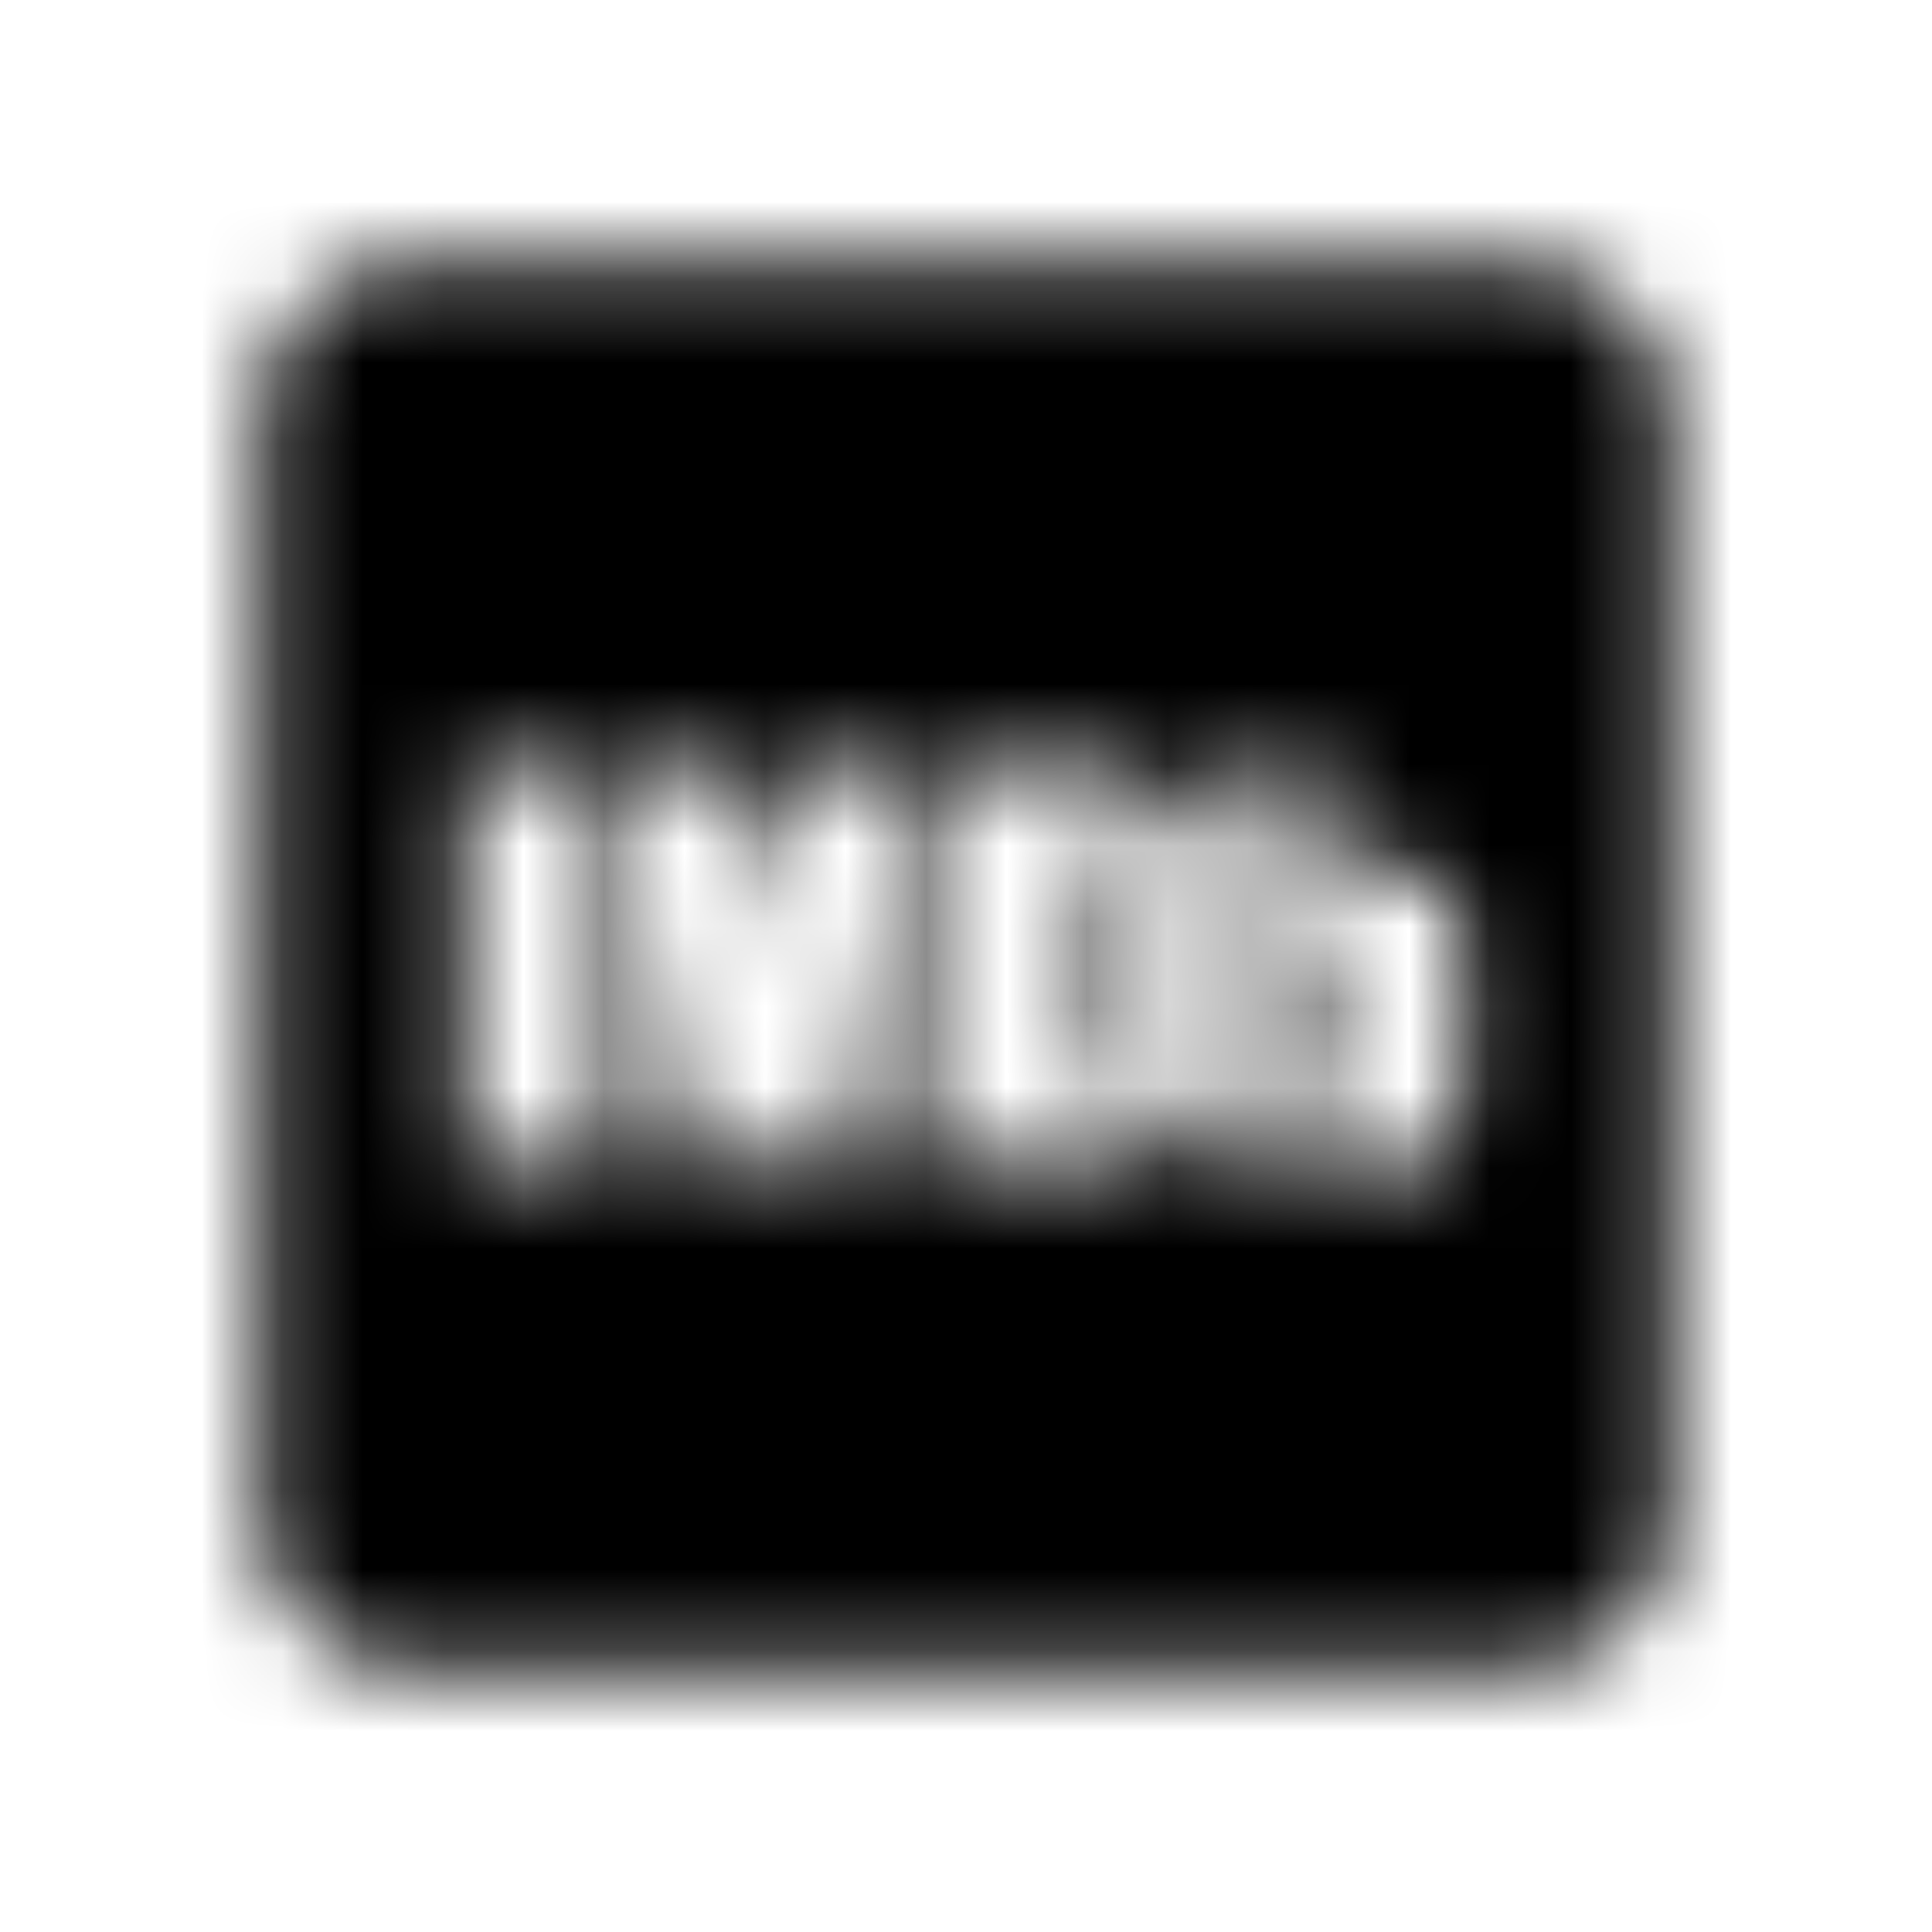 <?xml version="1.0" encoding="UTF-8"?>
<svg width="24px" height="24px" viewBox="0 0 24 24" version="1.1" xmlns="http://www.w3.org/2000/svg" xmlns:xlink="http://www.w3.org/1999/xlink">
    <!-- Generator: Sketch 52.5 (67469) - http://www.bohemiancoding.com/sketch -->
    <title>imdb</title>
    <desc>Created with Sketch.</desc>
    <defs>
        <path d="M16.941,13.277 C16.941,13.488 17.004,13.84 16.699,13.84 C16.637,13.84 16.582,13.809 16.551,13.746 C16.465,13.547 16.508,12.023 16.508,12 C16.508,11.852 16.465,11.504 16.699,11.504 C16.984,11.504 16.941,11.789 16.941,12 L16.941,13.277 Z M13.602,10.98 C13.602,10.602 13.664,10.355 13.199,10.355 L13.199,13.625 C13.676,13.637 13.602,13.285 13.602,12.906 L13.602,10.98 Z M20.75,5.125 L20.75,18.875 C20.75,19.91 19.91,20.75 18.875,20.75 L5.125,20.75 C4.09,20.75 3.25,19.91 3.25,18.875 L3.25,5.125 C3.25,4.09 4.09,3.25 5.125,3.25 L18.875,3.25 C19.91,3.25 20.75,4.09 20.75,5.125 Z M4.122,10.956 C4.112,10.966 4.102,10.986 4.092,10.996 L4.122,10.996 L4.122,10.956 Z M7.039,9.5 L5.75,9.5 L5.75,14.492 L7.039,14.492 L7.039,9.5 Z M11.465,9.5 L9.781,9.5 L9.484,11.84 C9.379,11.059 9.273,10.273 9.145,9.5 L7.473,9.5 L7.473,14.492 L8.605,14.492 L8.605,11.191 L9.082,14.492 L9.887,14.492 L10.34,11.117 L10.34,14.492 L11.461,14.492 L11.461,9.5 L11.465,9.5 Z M14.836,11.27 C14.836,10.953 14.848,10.613 14.781,10.316 C14.613,9.437 13.555,9.5 12.867,9.5 L11.906,9.5 L11.906,14.492 C15.27,14.496 14.836,14.727 14.836,11.27 Z M18.191,11.945 C18.191,11.27 18.16,10.77 17.324,10.77 C16.977,10.77 16.742,10.875 16.508,11.129 L16.508,9.5 L15.27,9.5 L15.27,14.492 L16.434,14.492 L16.508,14.176 C16.73,14.441 16.973,14.559 17.324,14.559 C18.098,14.559 18.191,13.965 18.191,13.352 L18.191,11.945 Z" id="path-1"></path>
    </defs>
    <g id="imdb" stroke="none" stroke-width="1" fill="none" fill-rule="evenodd">
        <mask id="mask-2" fill="white">
            <use xlink:href="#path-1"></use>
        </mask>
        <g fill-rule="nonzero"></g>
        <g id="🎨-color" mask="url(#mask-2)" fill="#000000">
            <rect id="🎨-Color" x="0" y="0" width="24" height="24"></rect>
        </g>
    </g>
</svg>
